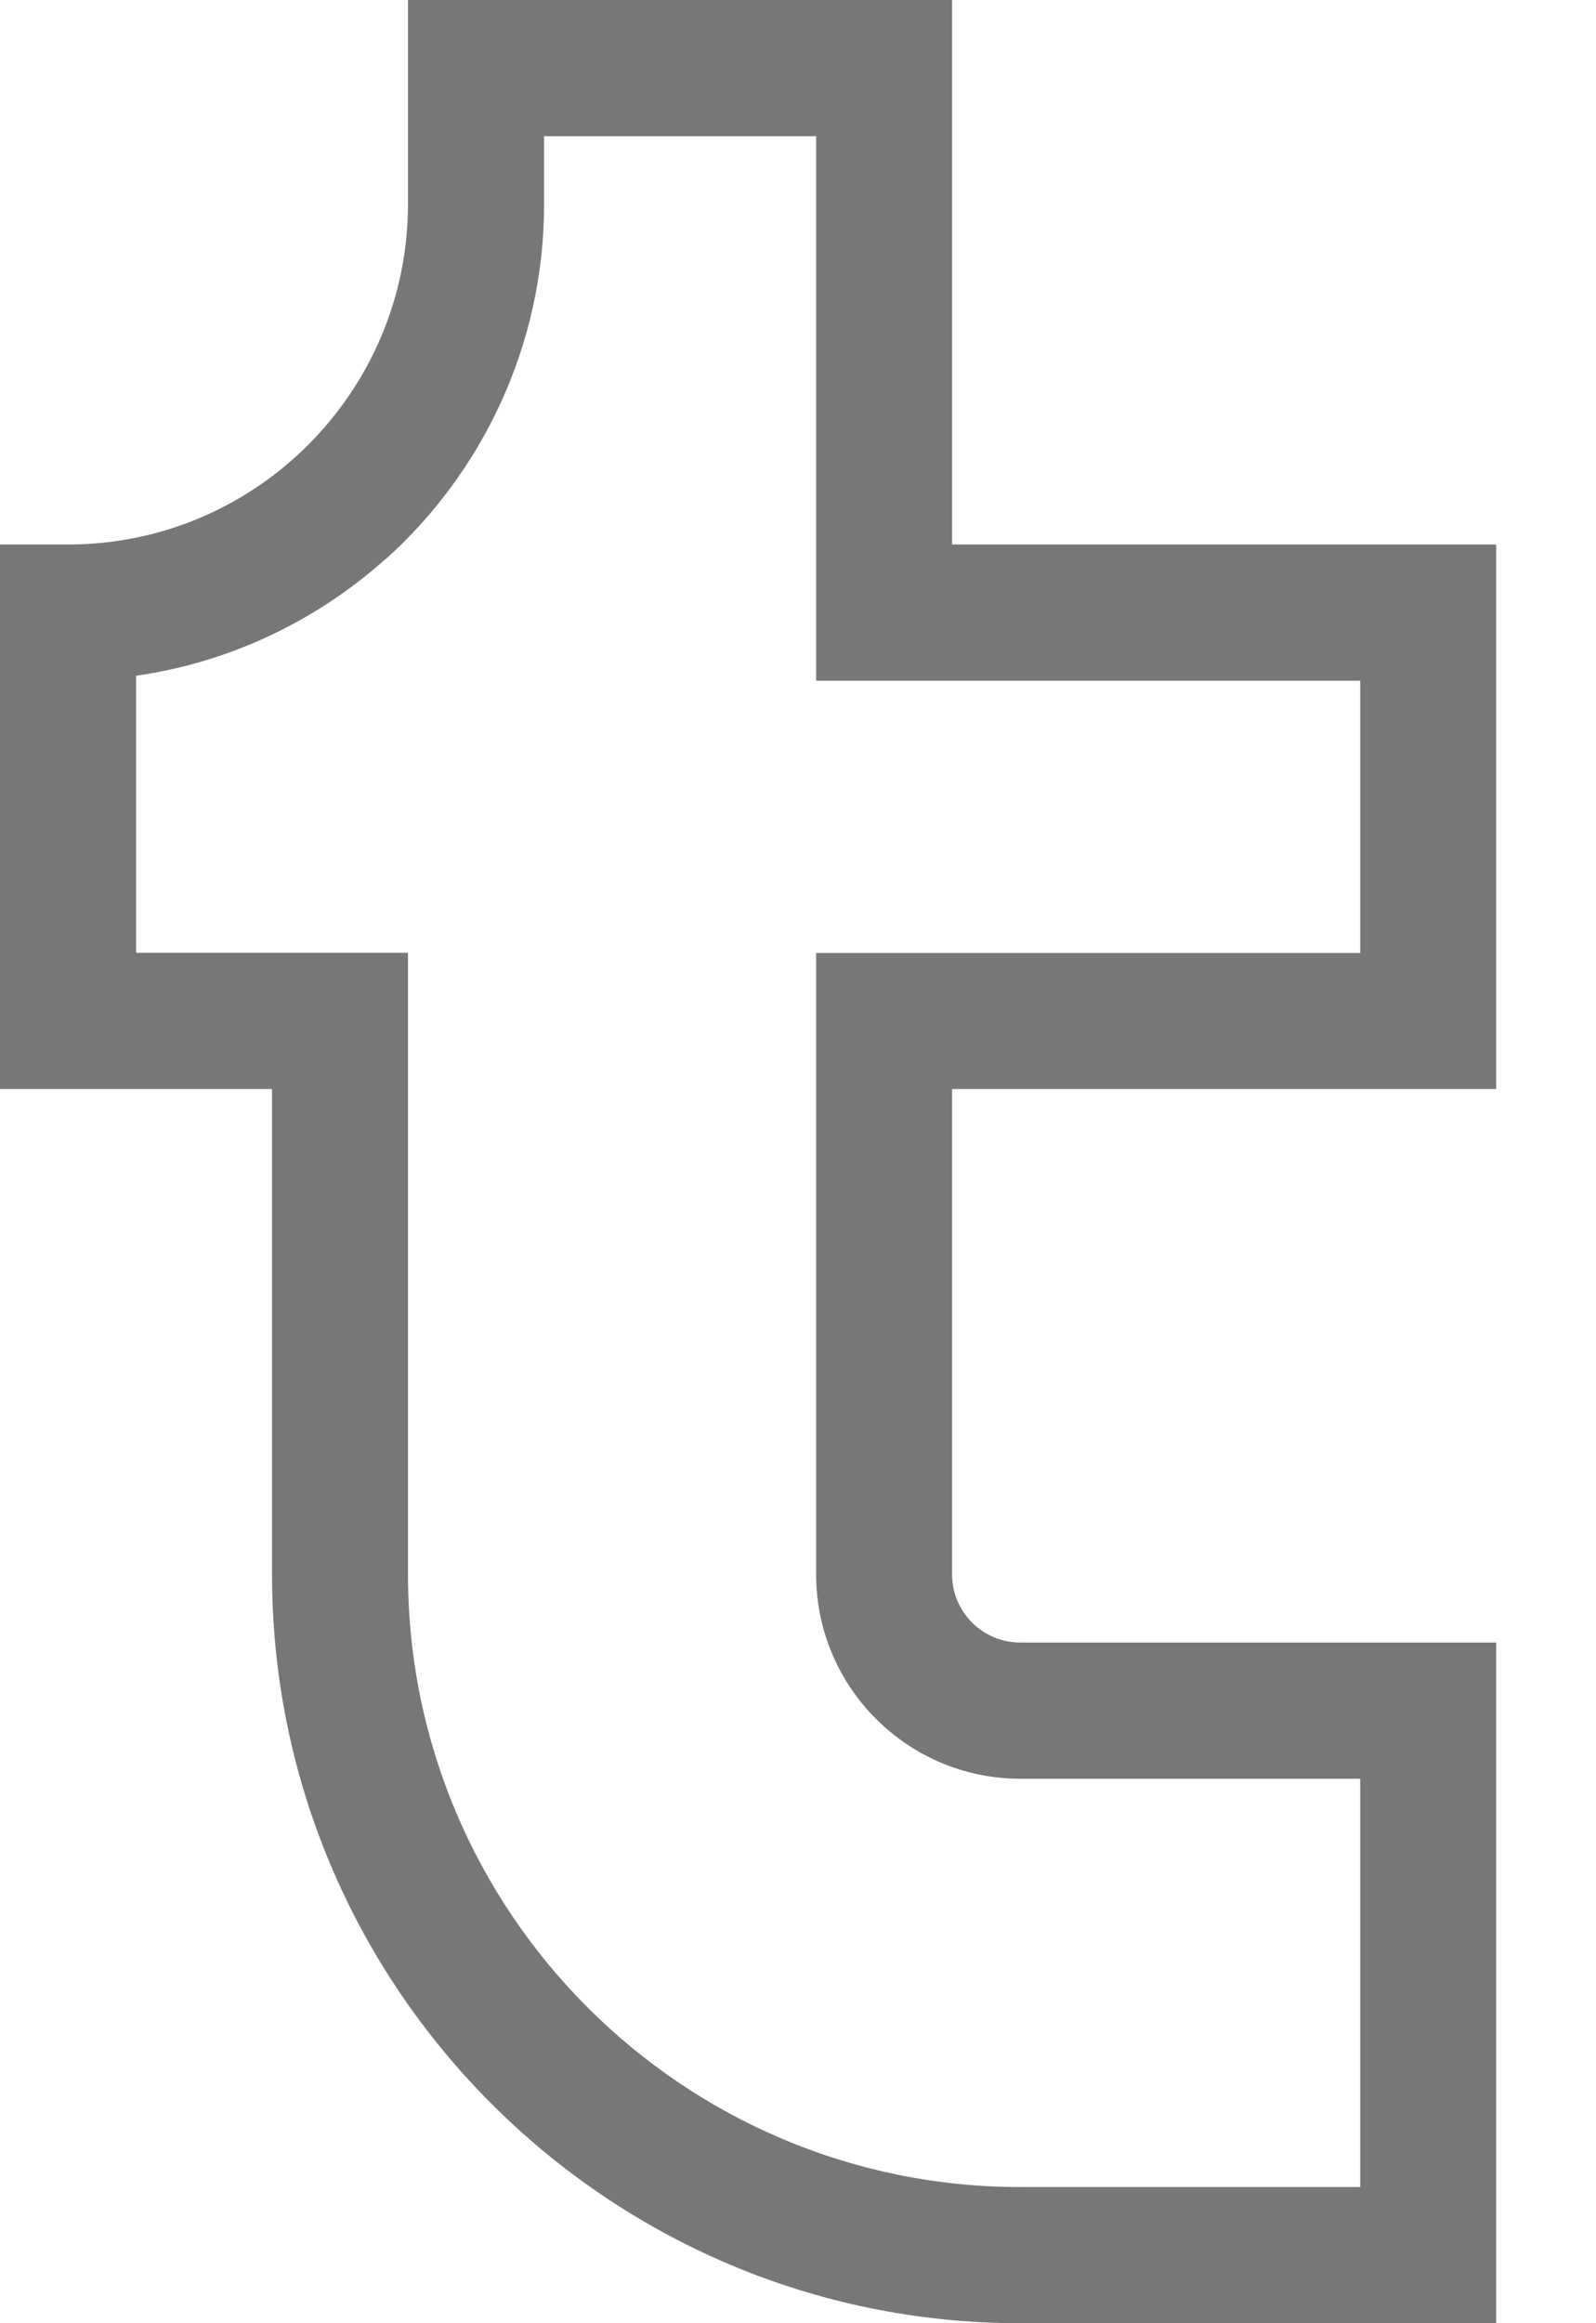 <svg xmlns="http://www.w3.org/2000/svg" fill="none" viewBox="0 0 11 16">
  <path fill="#777" d="M2.812 0V1.408C2.811 2.692 1.768 3.75.469 3.75H0V7.5h1.875v3.344C1.875 13.687 4.188 16 7.031 16h3.281v-4.688H7.031c-.258 0-.469-.21-.469-.469V7.5h3.75V3.75h-3.75V0h-3.75zM9.375 4.688v1.875h-3.75v4.281c0 .775.631 1.406 1.406 1.406H9.375v2.812H7.031c-2.326 0-4.219-1.893-4.219-4.219V6.562H.938V4.654c.654-.094 1.247-.382 1.718-.803l.001.001C3.323 3.255 3.75 2.378 3.75 1.406V.938h1.875v3.75h3.75z"/>
</svg>
